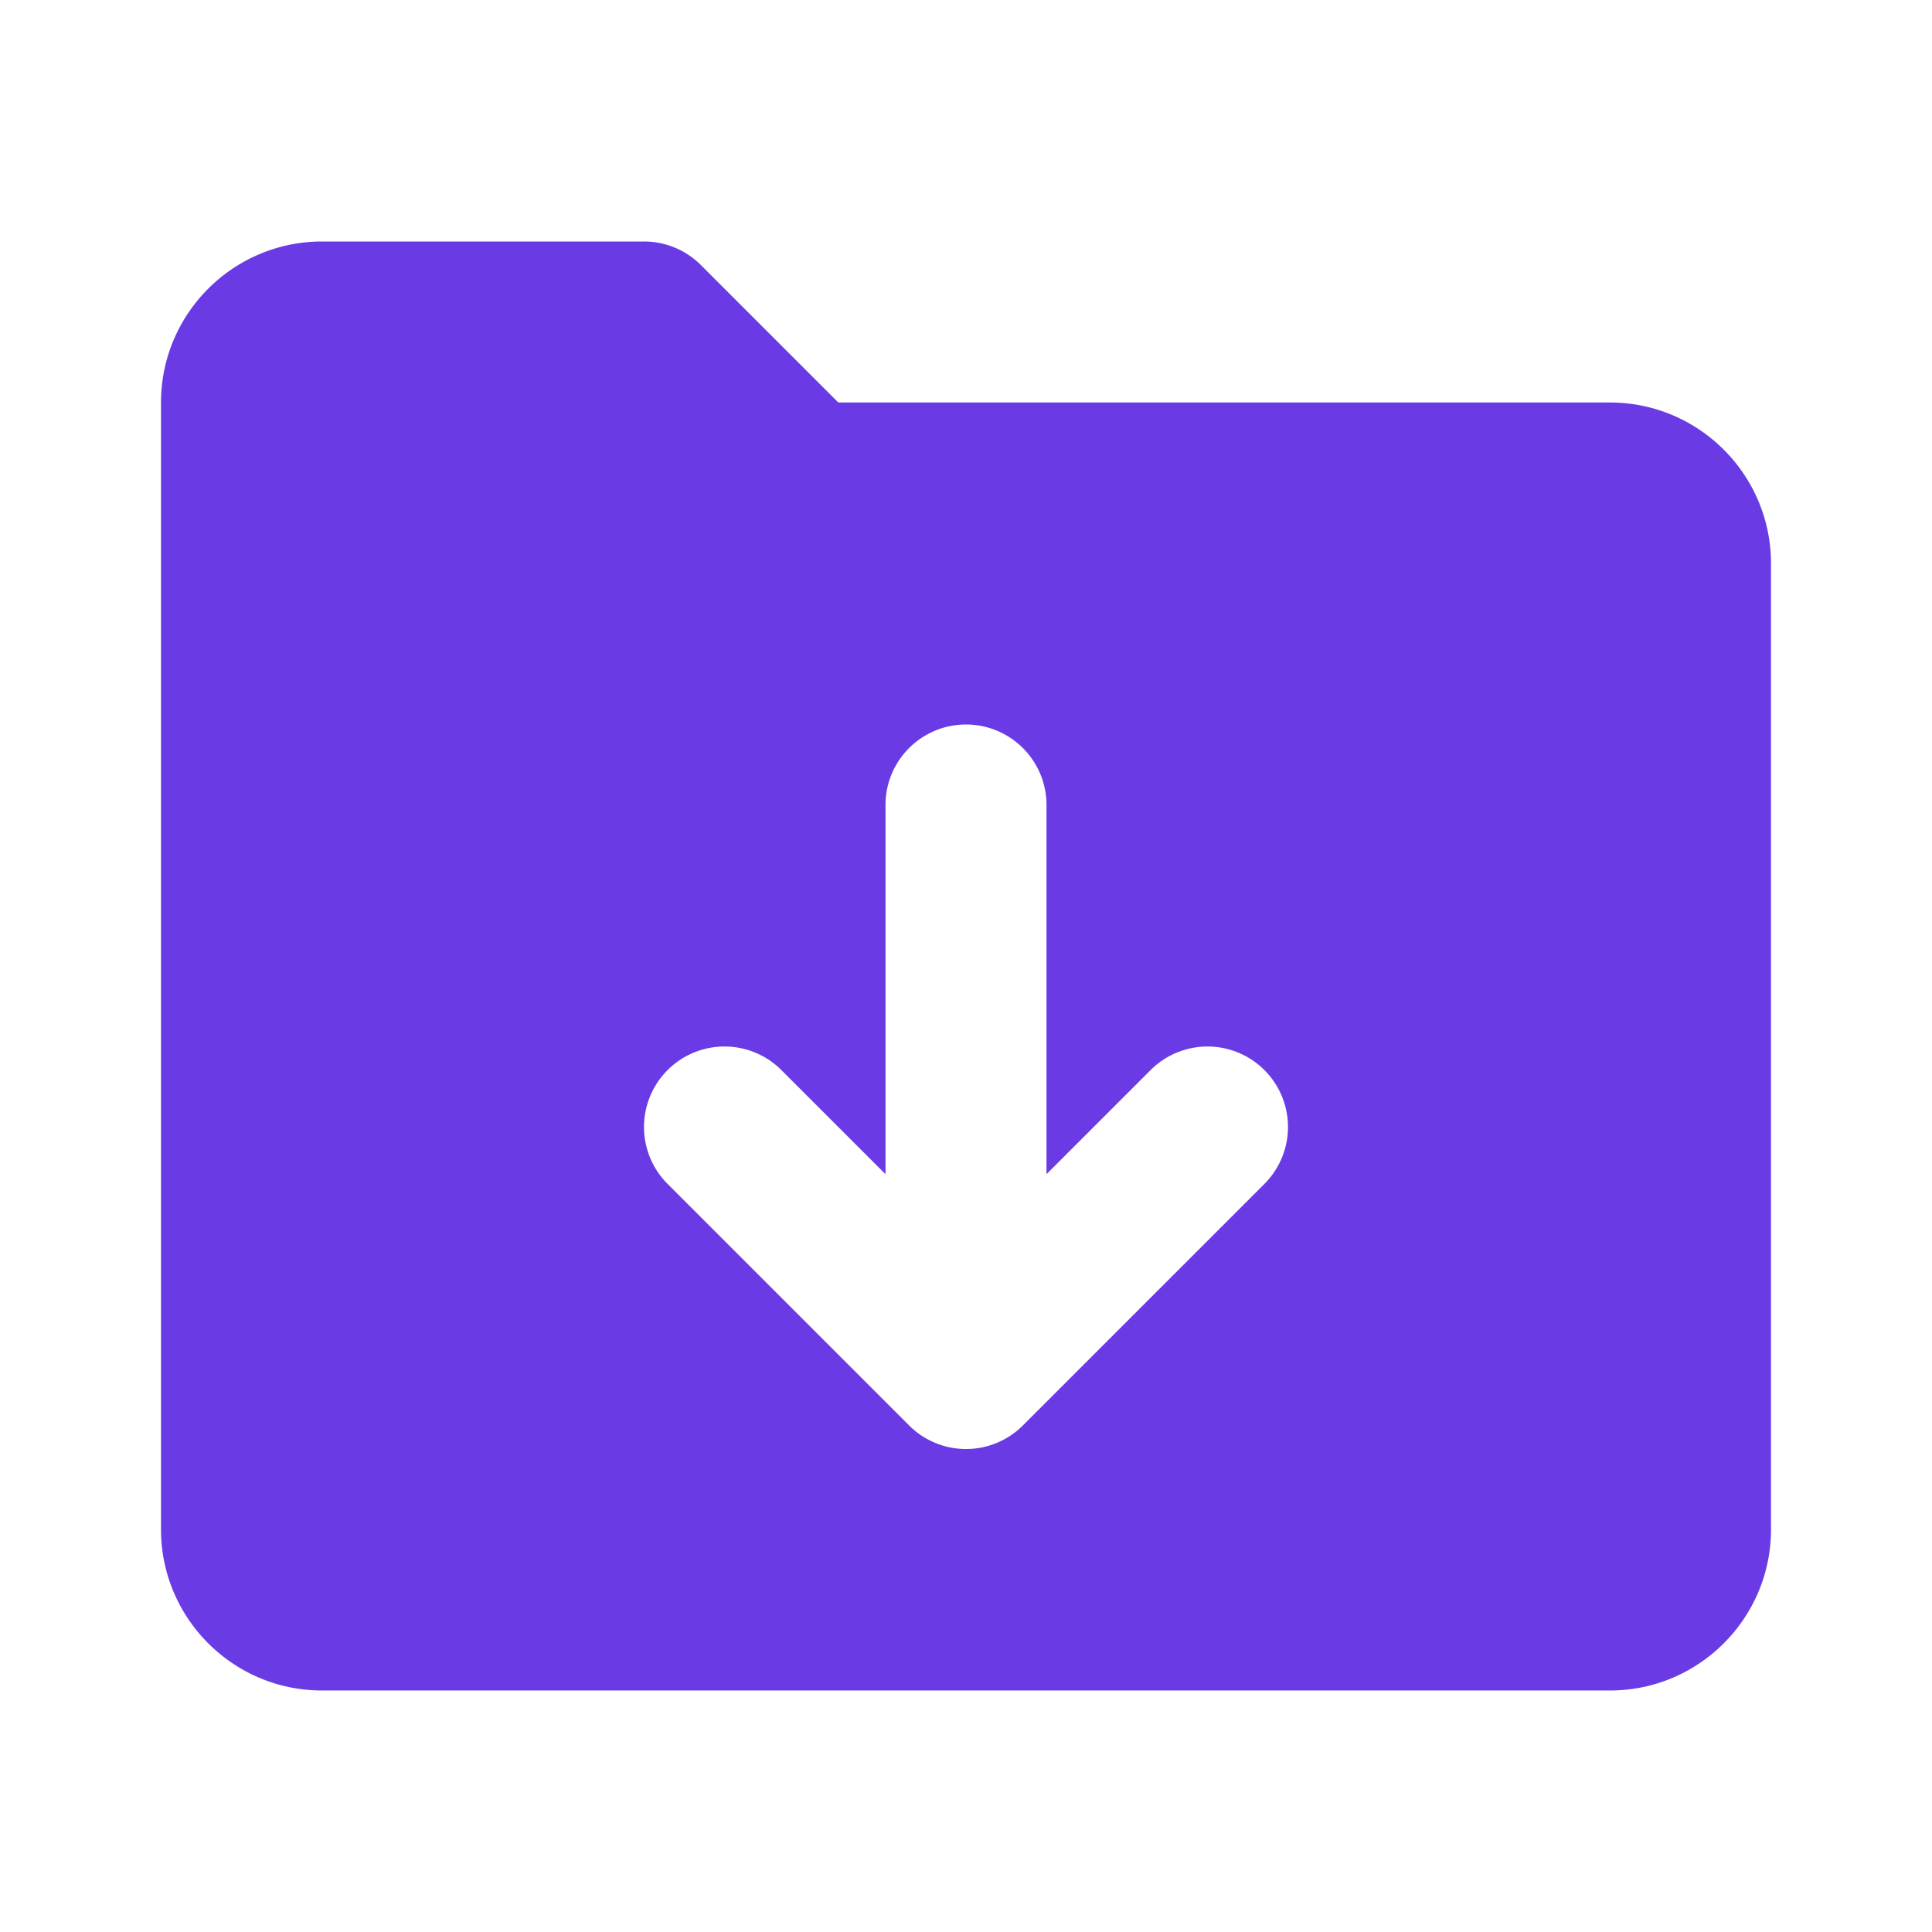 <?xml version="1.0" encoding="UTF-8"?>
<svg xmlns="http://www.w3.org/2000/svg" viewBox="0 0 24 24" fill="#6A3BE4">
  <path d="M20 5h-9.586L8.707 3.293A.997.997 0 0 0 8 3H4c-1.103 0-2 .897-2 2v14c0 1.103.897 2 2 2h16c1.103 0 2-.897 2-2V7c0-1.103-.897-2-2-2zm-4.293 9.707-3 3a.999.999 0 0 1-1.414 0l-3-3a.999.999 0 1 1 1.414-1.414L11 14.586V10a1 1 0 1 1 2 0v4.586l1.293-1.293a.999.999 0 1 1 1.414 1.414z"/>
</svg>

